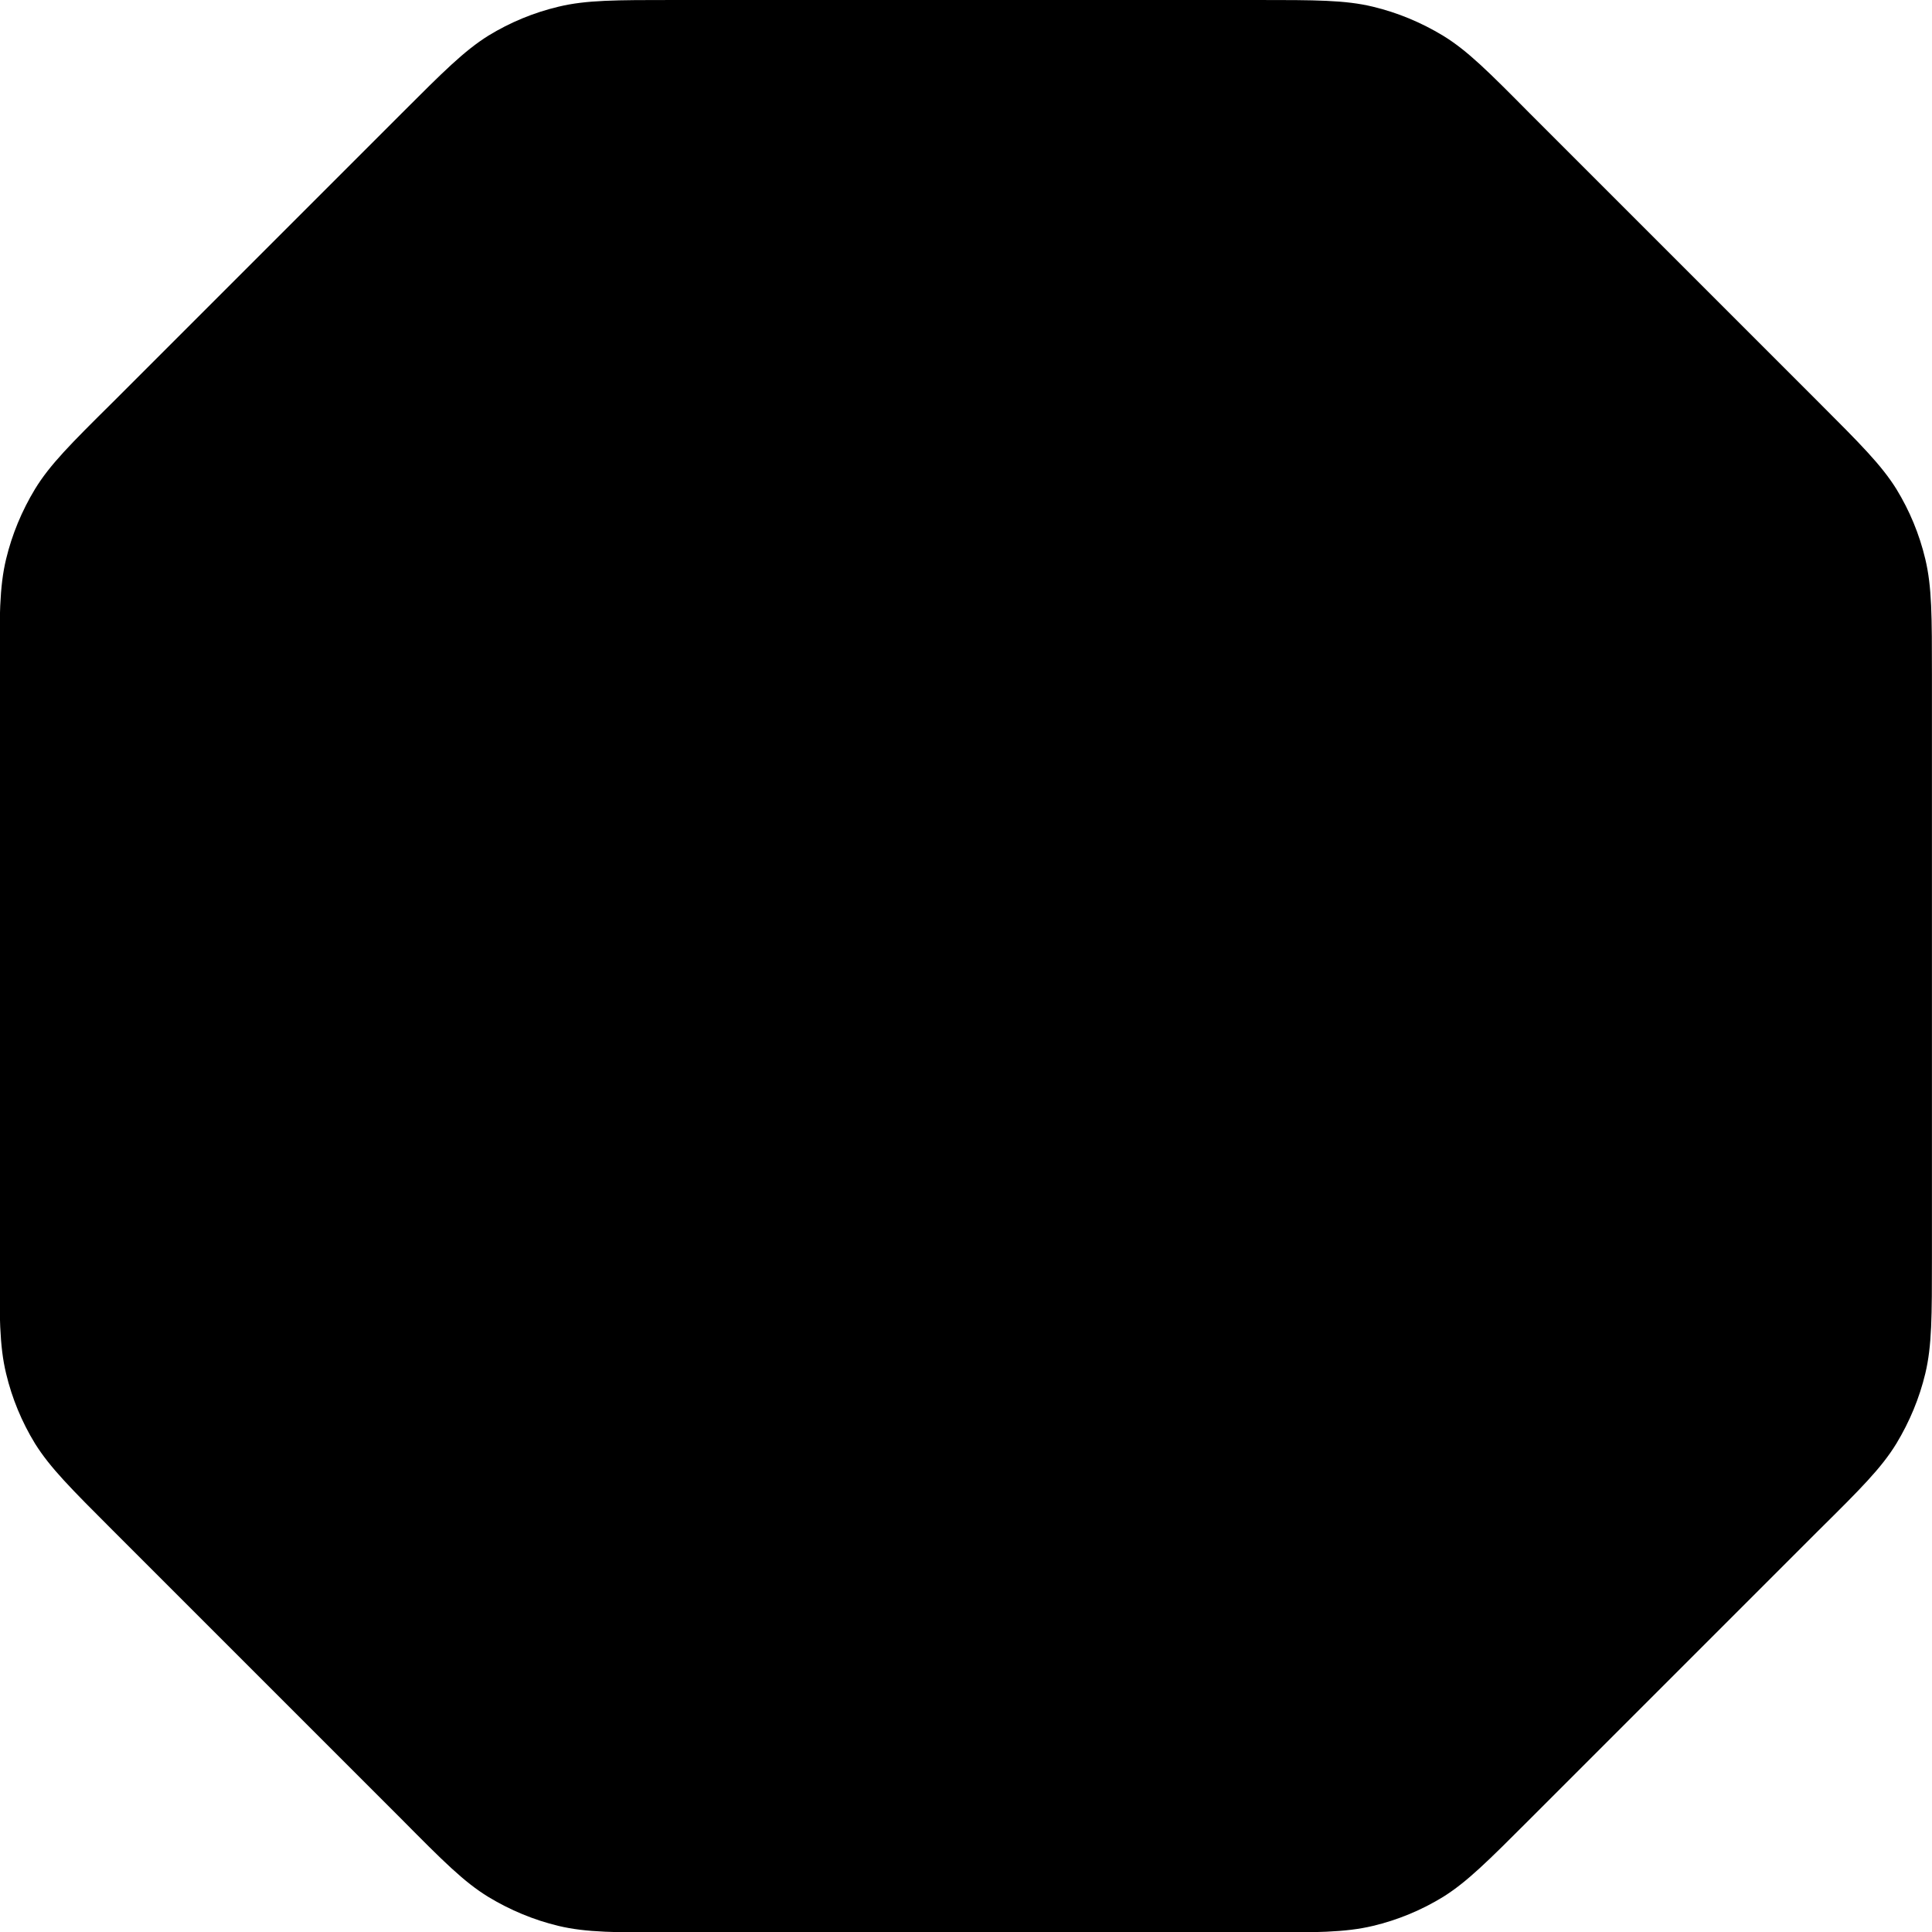 <svg fill="none" viewBox="0 0 32 32" xmlns="http://www.w3.org/2000/svg"><path d="m1.87 6.66 4.78-4.78c0.692-0.692 1.04-1.04 1.44-1.29 0.358-0.219 0.748-0.381 1.16-0.479 0.46-0.111 0.949-0.111 1.93-0.111h9.63c0.978 0 1.47 0 1.93 0.111 0.408 0.098 0.798 0.26 1.16 0.479 0.404 0.247 0.75 0.593 1.44 1.29l4.78 4.78c0.692 0.692 1.04 1.04 1.29 1.44 0.219 0.358 0.381 0.748 0.479 1.16 0.11 0.46 0.11 0.949 0.11 1.93v9.63c0 0.978 0 1.47-0.11 1.93-0.098 0.408-0.26 0.798-0.479 1.16-0.247 0.404-0.593 0.75-1.29 1.44l-4.78 4.78c-0.692 0.692-1.04 1.04-1.44 1.29-0.358 0.219-0.748 0.381-1.16 0.479-0.46 0.11-0.95 0.11-1.93 0.11h-9.63c-0.978 0-1.47 0-1.93-0.11-0.408-0.098-0.798-0.26-1.16-0.479-0.404-0.247-0.75-0.593-1.44-1.29l-4.78-4.78c-0.692-0.692-1.04-1.04-1.29-1.44-0.219-0.358-0.381-0.748-0.479-1.16-0.111-0.46-0.111-0.95-0.111-1.93v-9.63c0-0.978 0-1.47 0.111-1.93 0.098-0.408 0.26-0.798 0.479-1.16 0.247-0.404 0.593-0.75 1.29-1.44z" fill="#000"/></svg>
